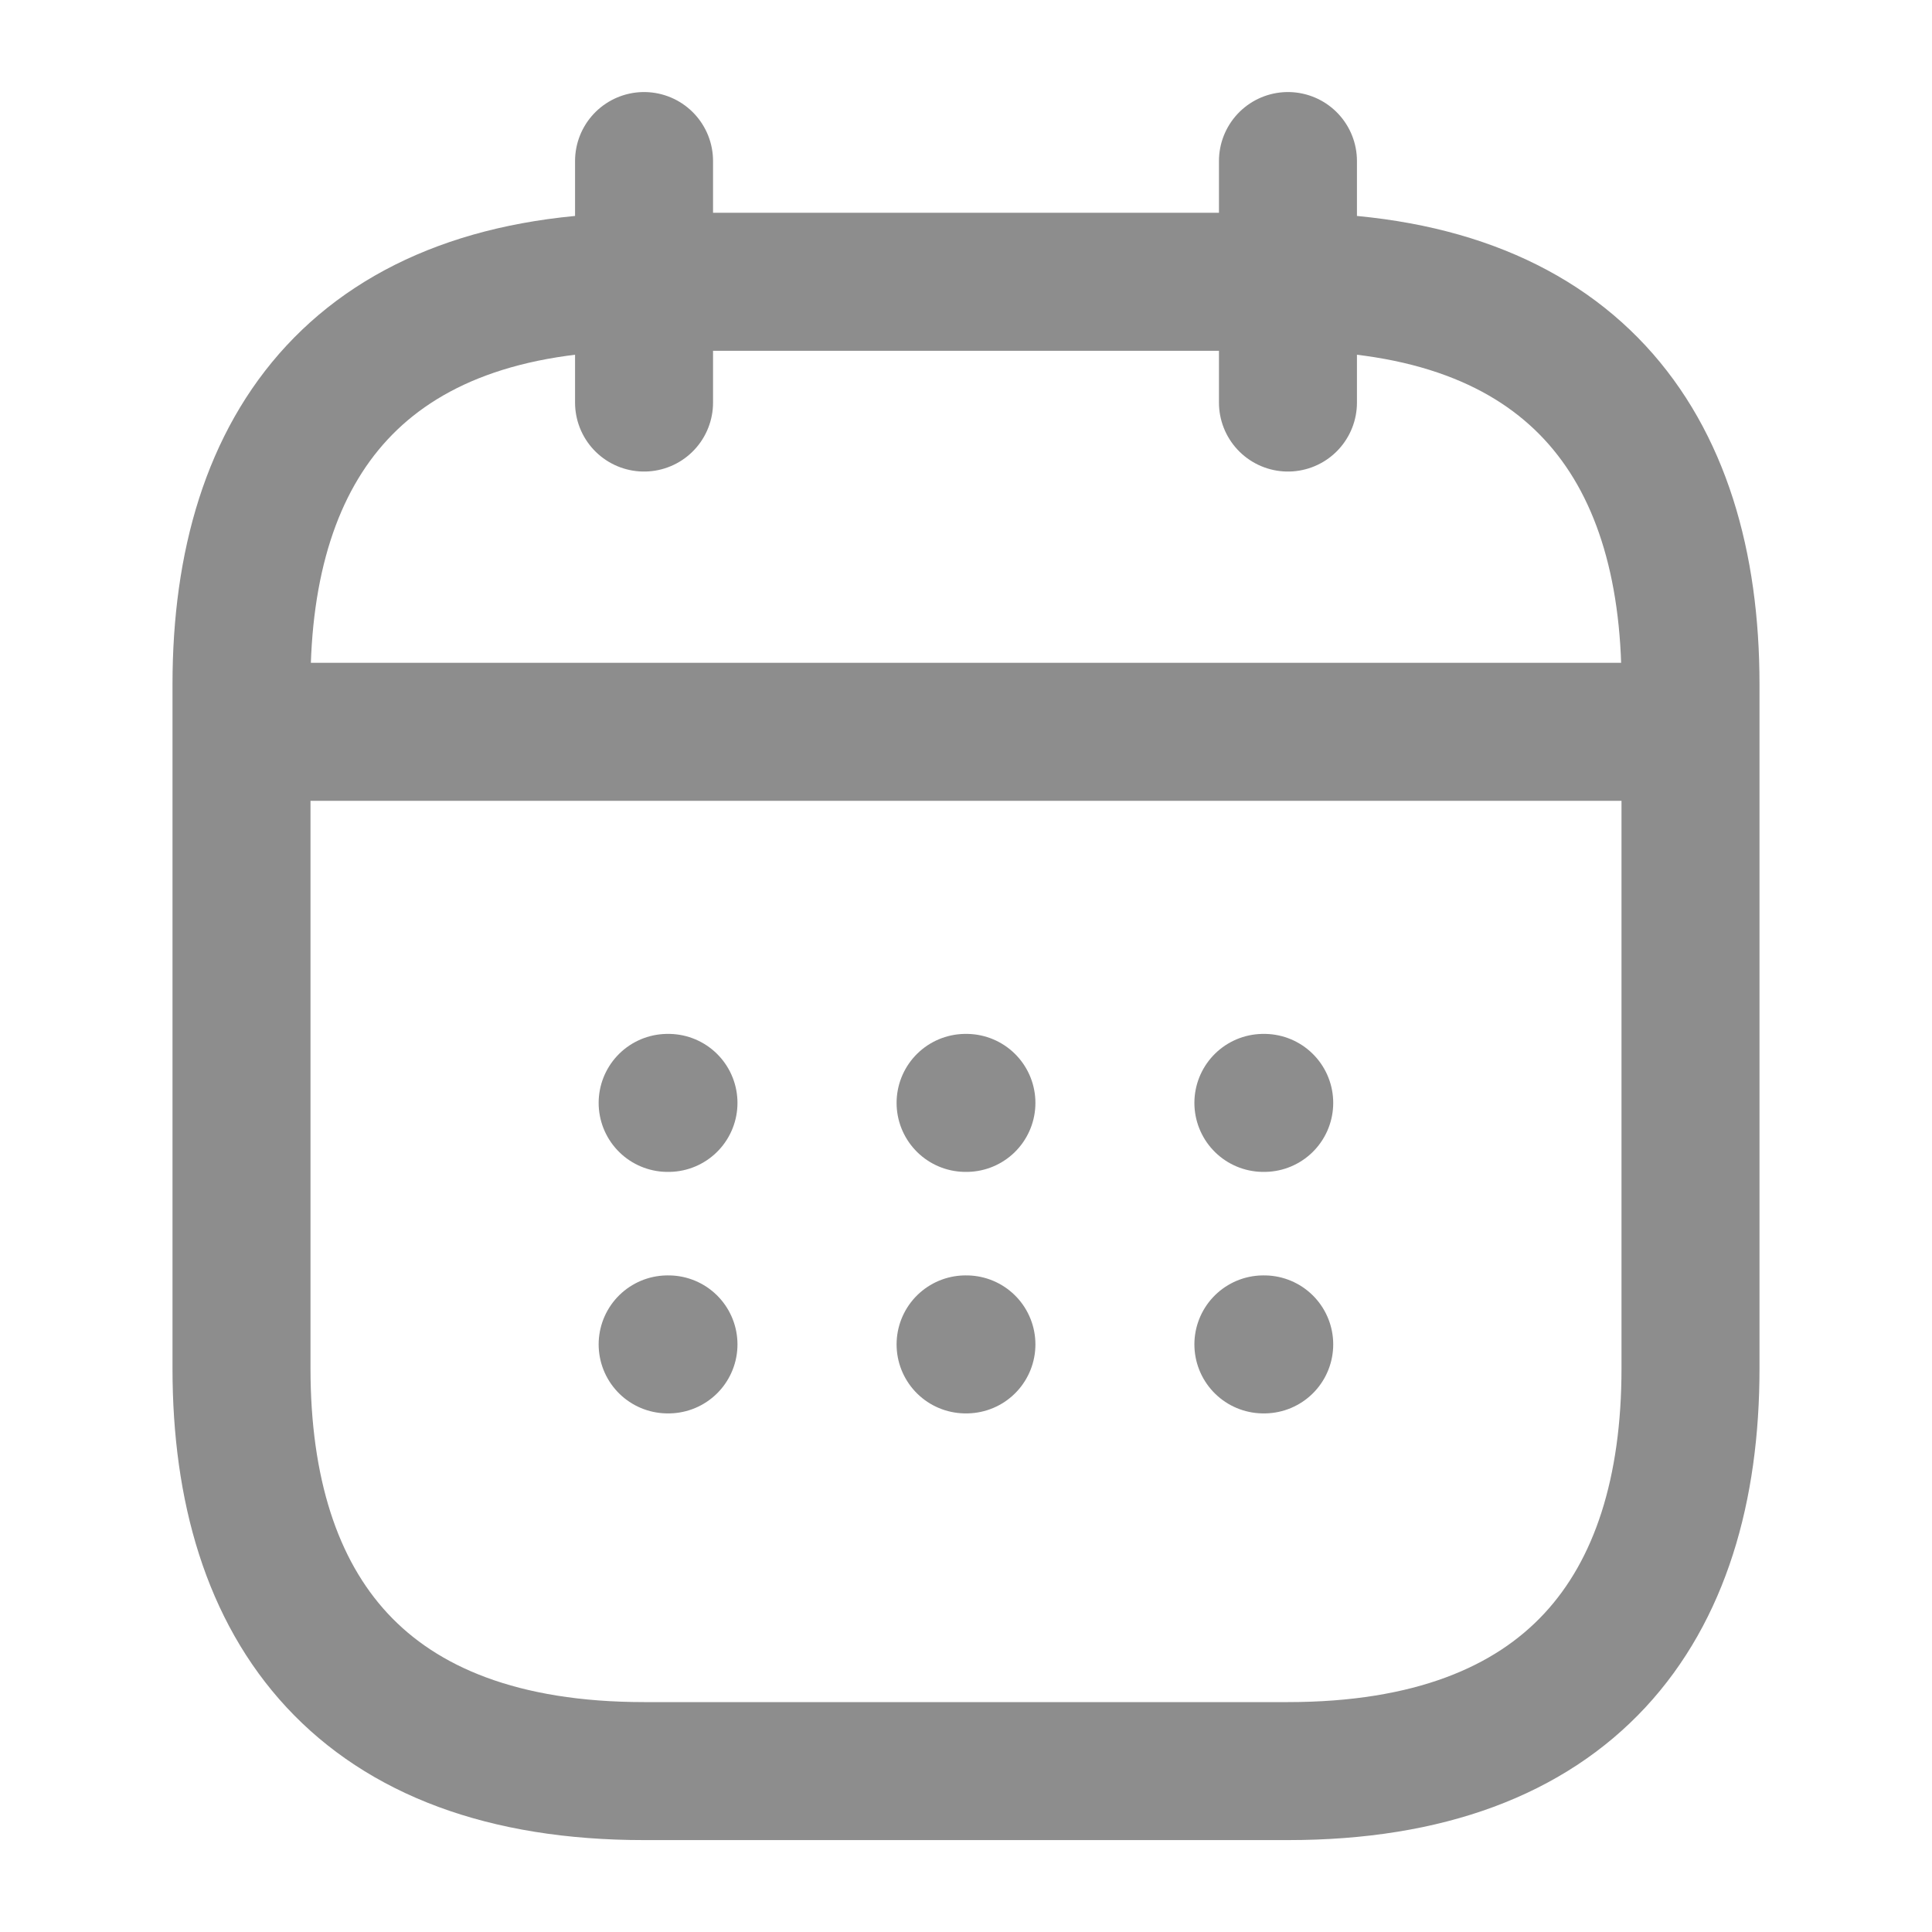 <svg width="14" height="14" viewBox="0 0 14 14" fill="none" xmlns="http://www.w3.org/2000/svg">
<path d="M4.667 1.167V2.917" stroke="#8D8D8D" stroke-miterlimit="10" stroke-linecap="round" stroke-linejoin="round"/>
<path d="M9.333 1.167V2.917" stroke="#8D8D8D" stroke-miterlimit="10" stroke-linecap="round" stroke-linejoin="round"/>
<path d="M2.042 5.303H11.958" stroke="#8D8D8D" stroke-miterlimit="10" stroke-linecap="round" stroke-linejoin="round"/>
<path d="M12.25 4.959V9.917C12.25 11.667 11.375 12.834 9.333 12.834H4.667C2.625 12.834 1.75 11.667 1.75 9.917V4.959C1.75 3.209 2.625 2.042 4.667 2.042H9.333C11.375 2.042 12.25 3.209 12.25 4.959Z" stroke="#8D8D8D" stroke-miterlimit="10" stroke-linecap="round" stroke-linejoin="round"/>
<path d="M9.155 7.992H9.161" stroke="#8D8D8D" stroke-linecap="round" stroke-linejoin="round"/>
<path d="M9.155 9.742H9.161" stroke="#8D8D8D" stroke-linecap="round" stroke-linejoin="round"/>
<path d="M6.997 7.992H7.003" stroke="#8D8D8D" stroke-linecap="round" stroke-linejoin="round"/>
<path d="M6.997 9.742H7.003" stroke="#8D8D8D" stroke-linecap="round" stroke-linejoin="round"/>
<path d="M4.838 7.992H4.844" stroke="#8D8D8D" stroke-linecap="round" stroke-linejoin="round"/>
<path d="M4.838 9.742H4.844" stroke="#8D8D8D" stroke-linecap="round" stroke-linejoin="round"/>
</svg>
